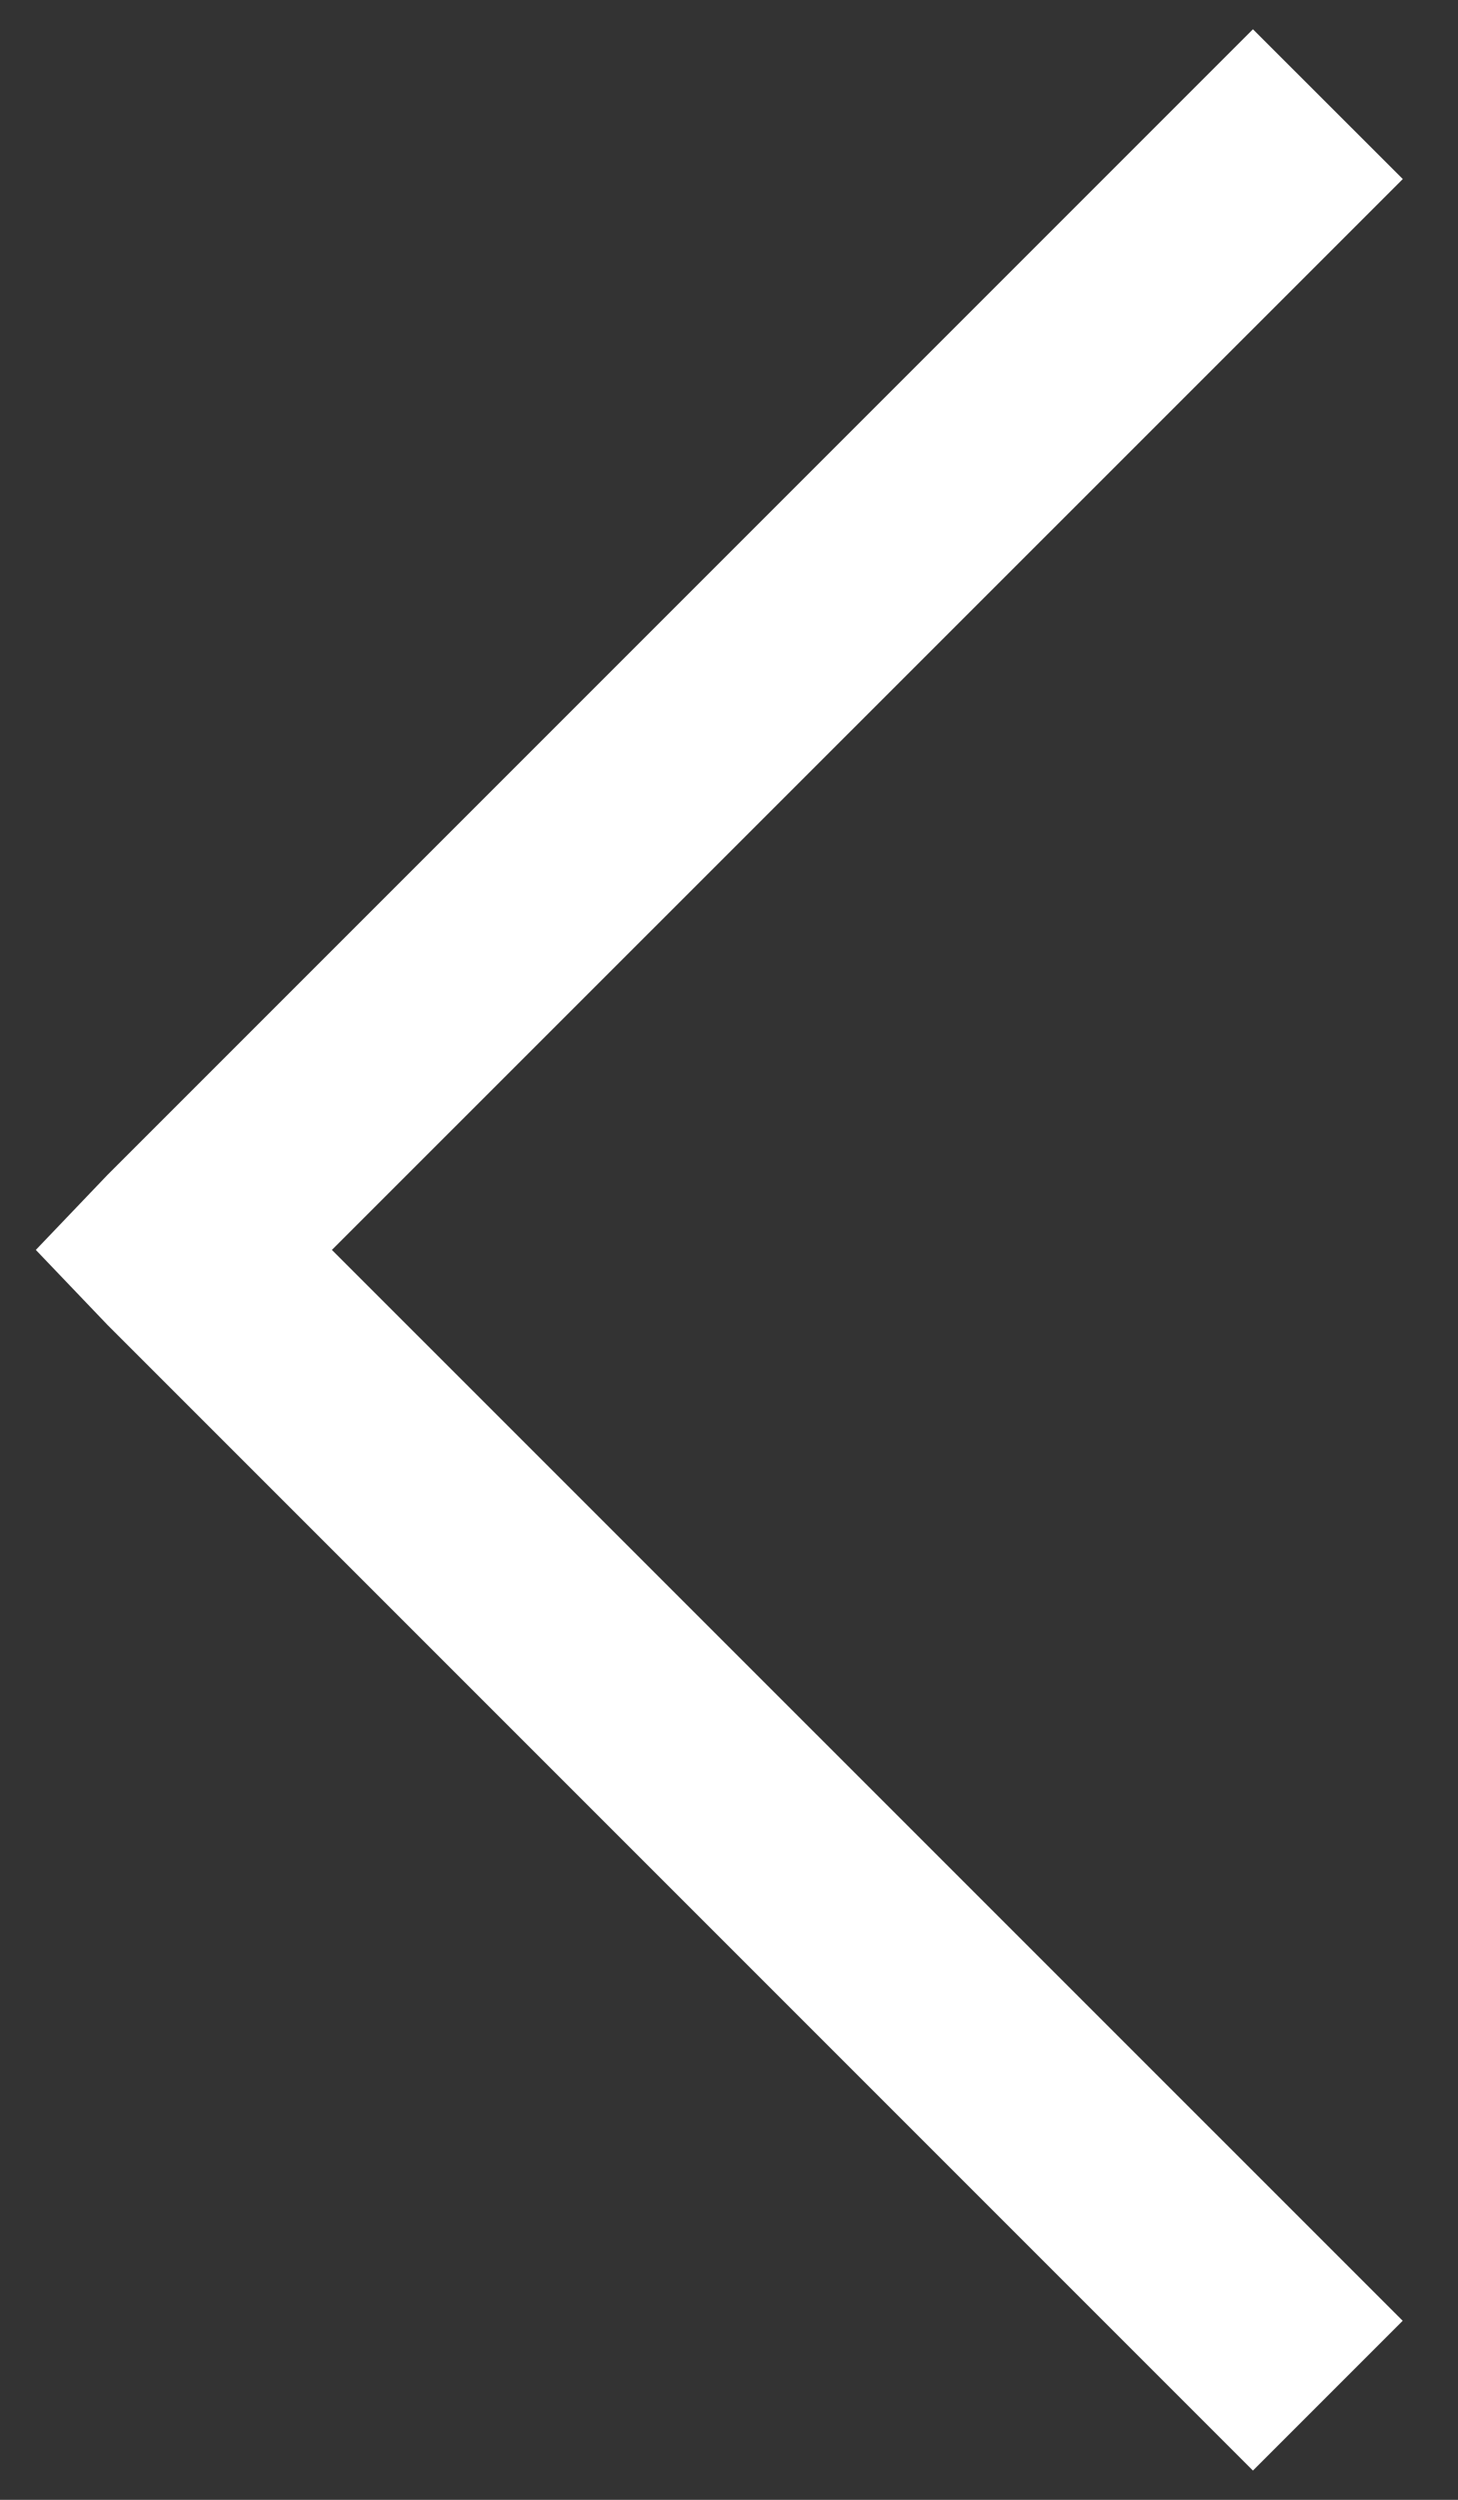 <svg width="14" height="24" viewBox="0 0 14 24" fill="none" xmlns="http://www.w3.org/2000/svg">
<rect x="0" y="0" width="14" height="24" fill="#333333" stroke="none"/>
<path d="M12.031 0.281L1.031 11.281L0.344 12L1.031 12.719L12.031 23.719L13.469 22.281L3.187 12L13.47 1.719L12.031 0.281Z" fill="white"/>
</svg>
